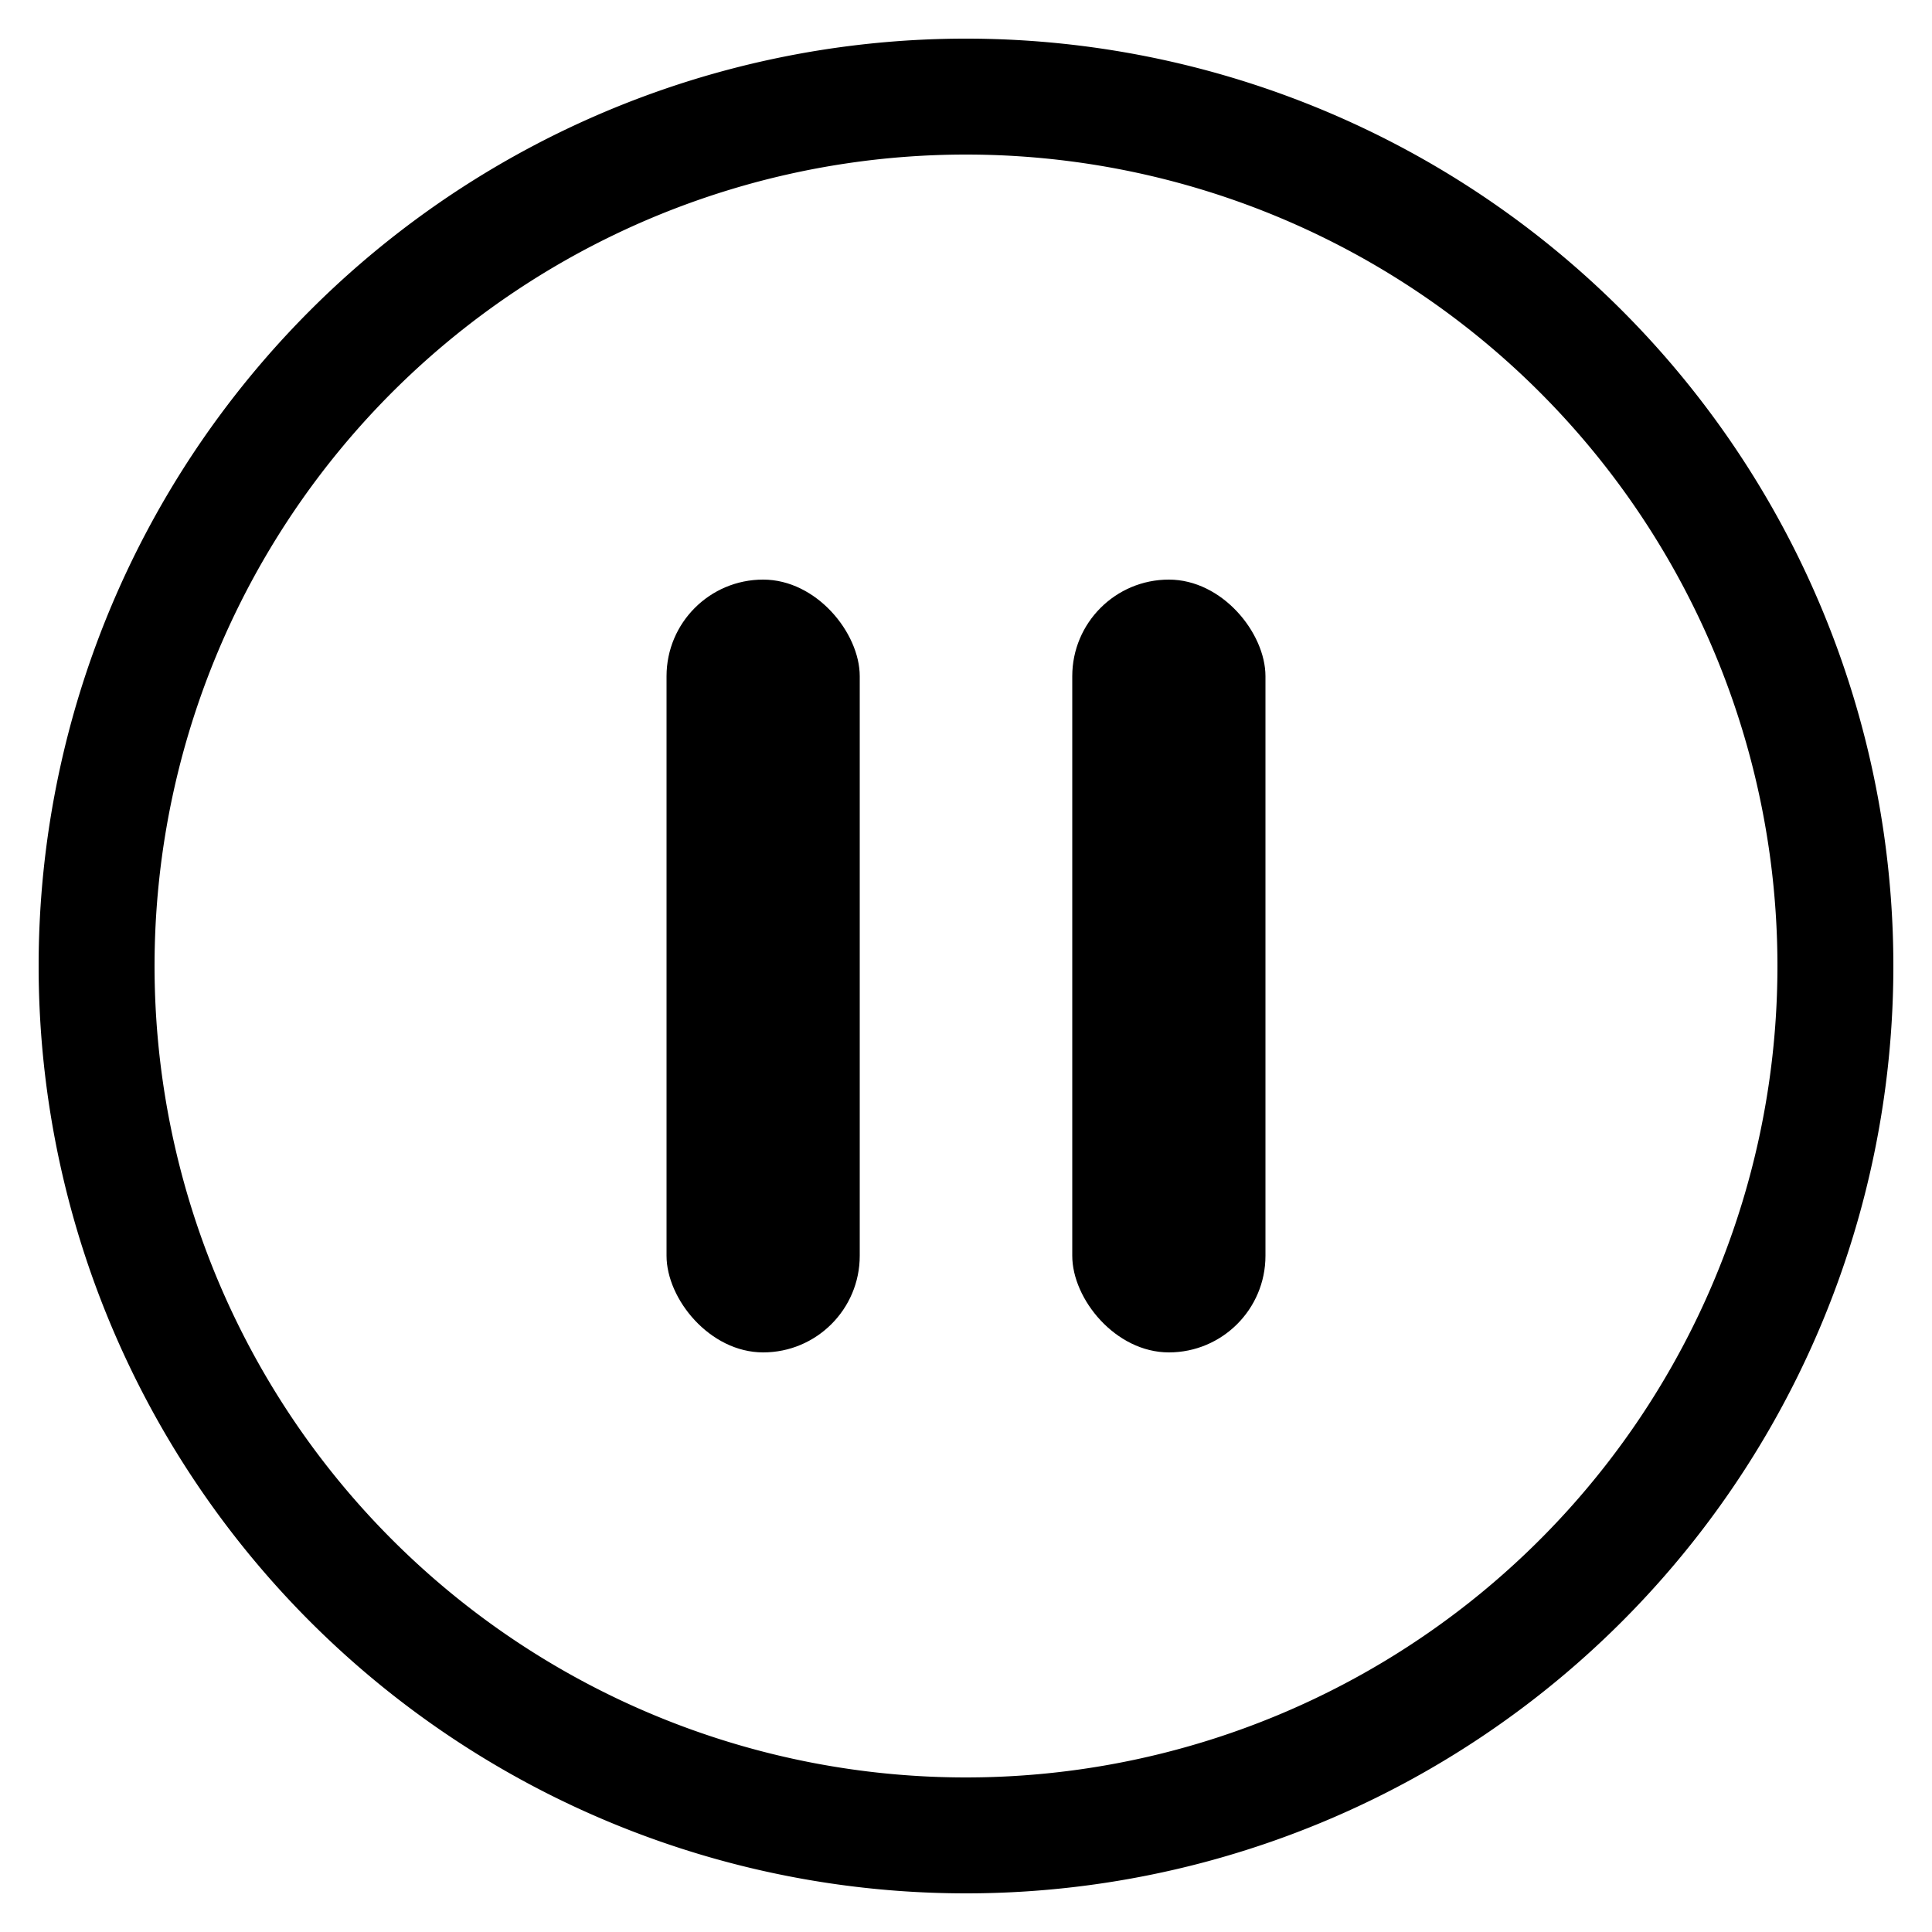 <?xml version="1.0" encoding="utf-8"?>
<svg xmlns="http://www.w3.org/2000/svg" viewBox="0 0 20 20">
    <title>pause</title>
    <rect x="6.9" y="6" width="2" height="8" rx="1" ry="1"/>
    <rect x="11.1" y="6" width="2" height="8" rx="1" ry="1"/>
    <path d="M10,19.6A9.6,9.6,0,1,1,19.6,10,9.6,9.6,0,0,1,10,19.6Zm0-18A8.4,8.4,0,1,0,18.4,10,8.4,8.4,0,0,0,10,1.6Z"/>
</svg>
